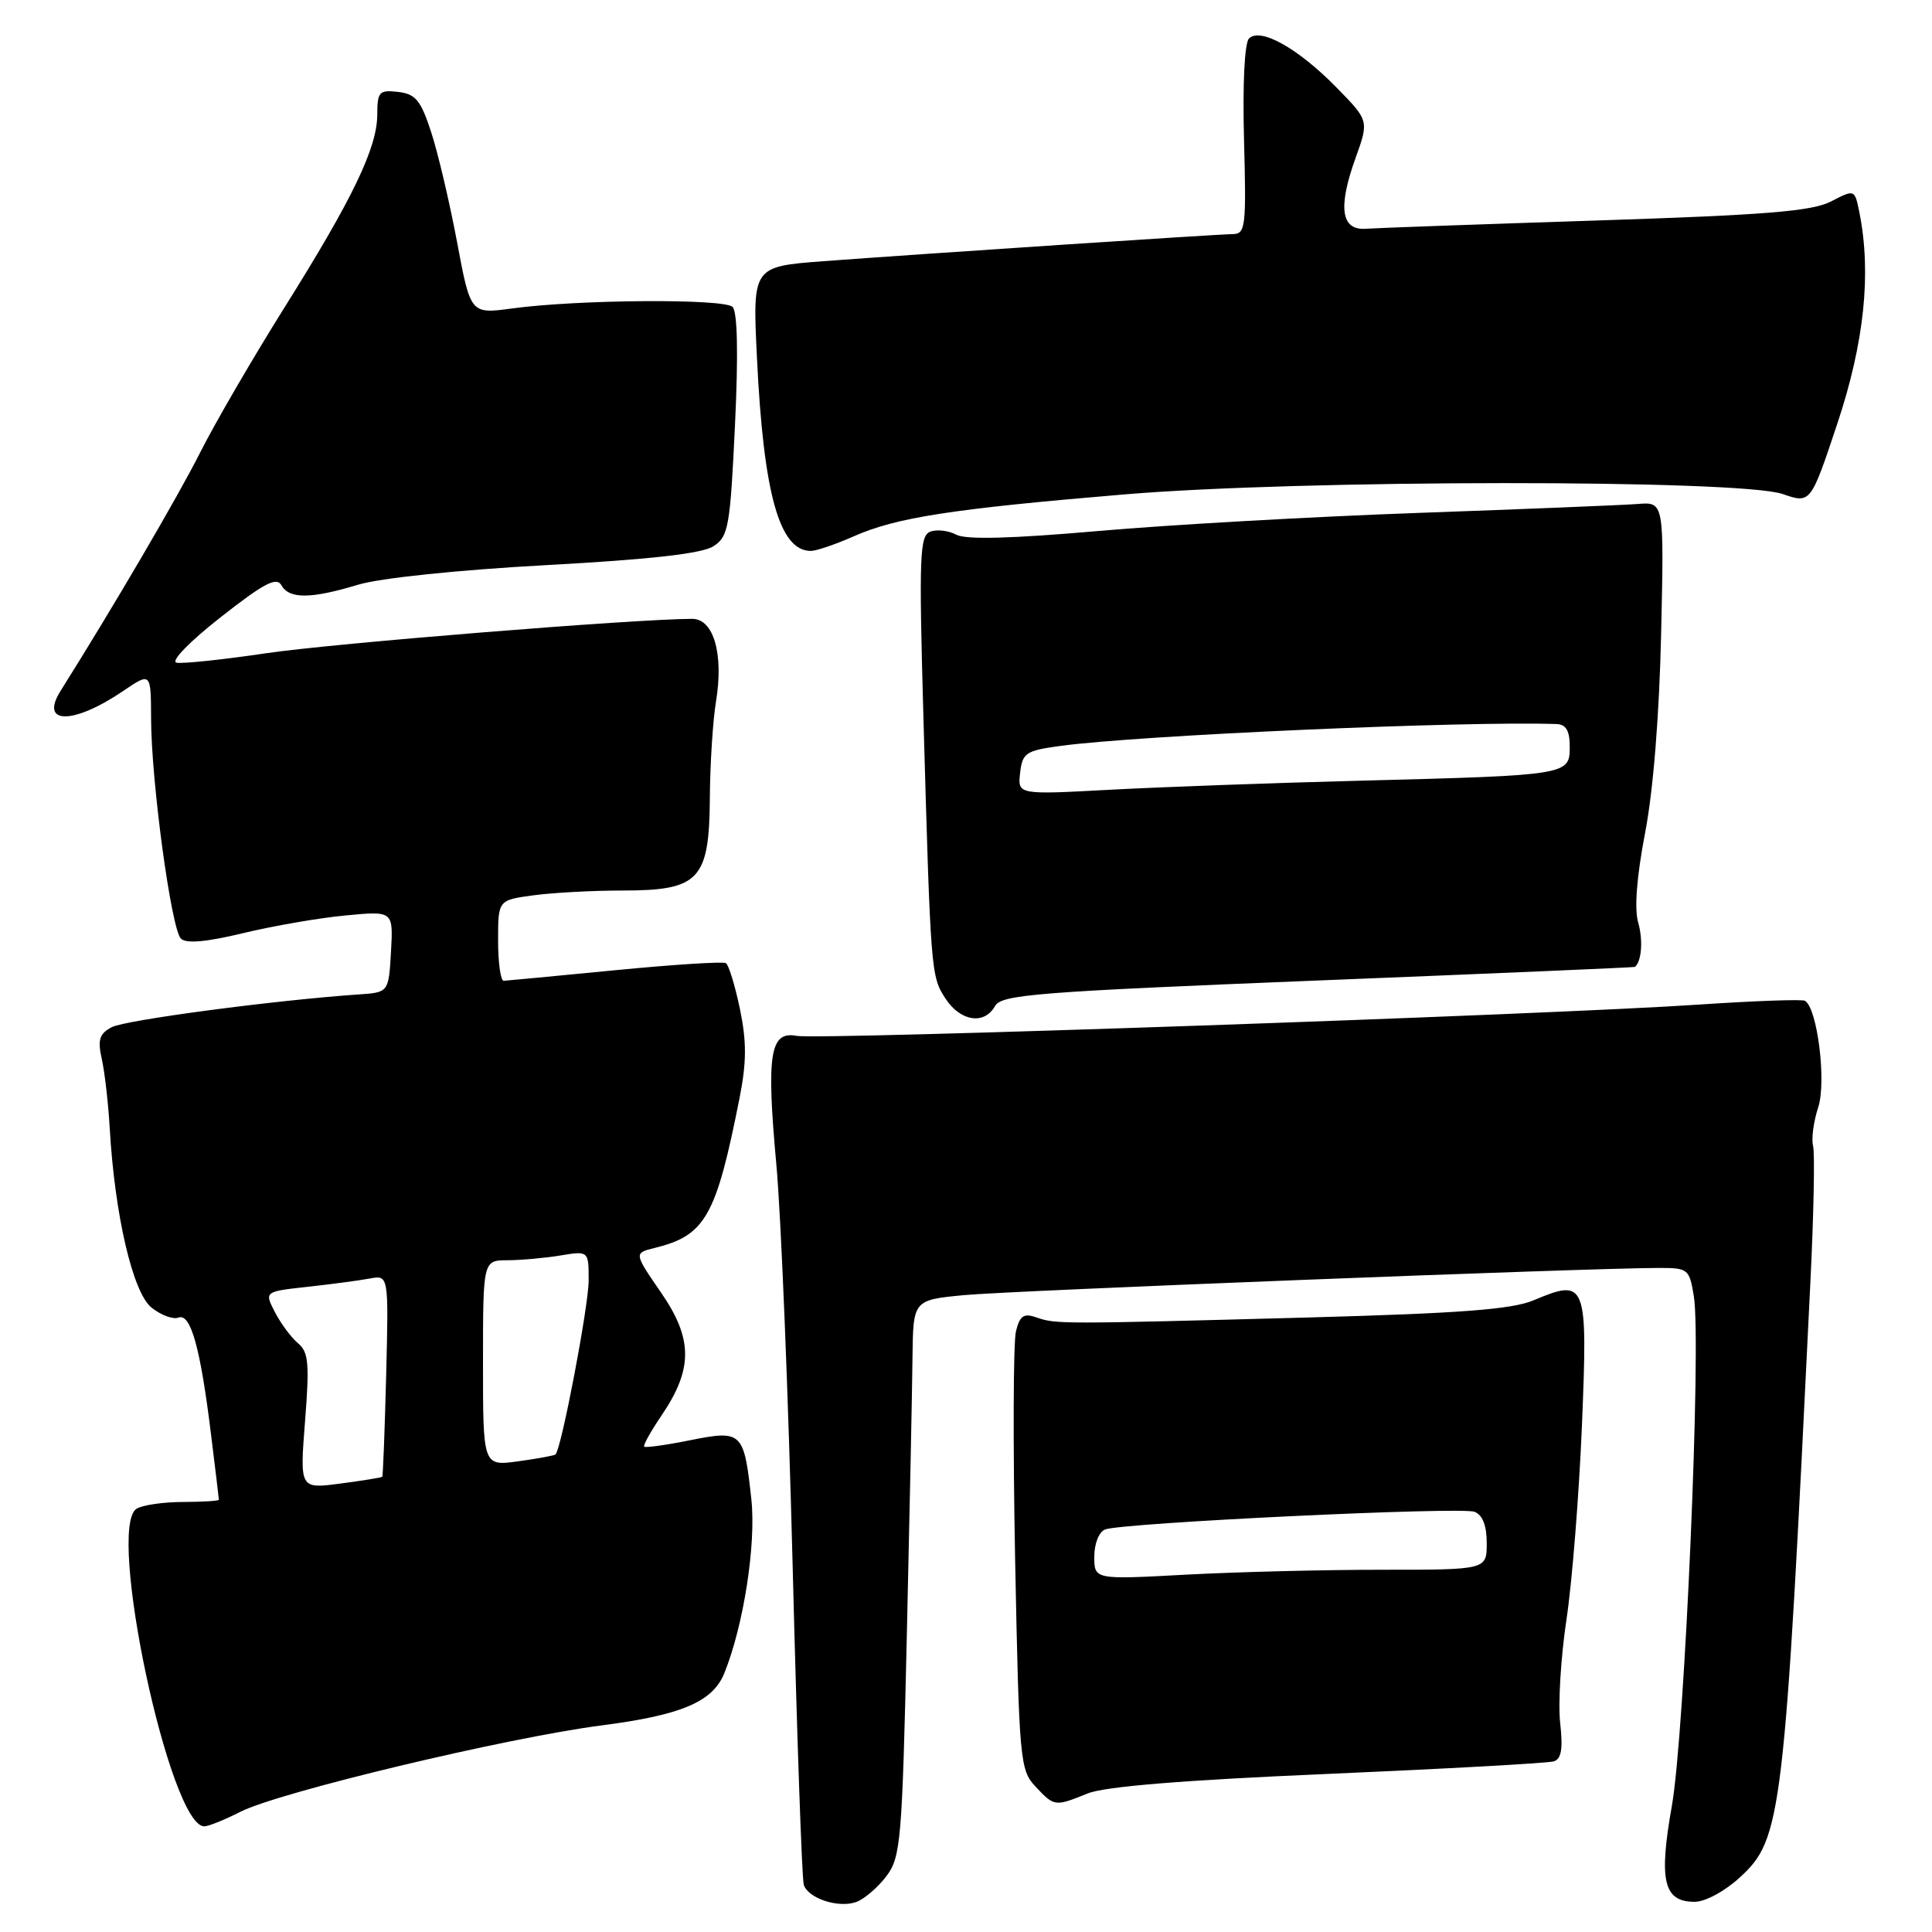 <?xml version="1.0" encoding="UTF-8" standalone="no"?>
<!DOCTYPE svg PUBLIC "-//W3C//DTD SVG 1.1//EN" "http://www.w3.org/Graphics/SVG/1.1/DTD/svg11.dtd" >
<svg xmlns="http://www.w3.org/2000/svg" xmlns:xlink="http://www.w3.org/1999/xlink" version="1.1" viewBox="0 0 256 256">
 <g >
 <path fill="currentColor"
d=" M 117.47 248.58 C 119.36 246.05 119.54 243.86 120.16 216.68 C 120.53 200.63 120.87 184.07 120.91 179.88 C 121.00 172.26 121.00 172.26 127.75 171.61 C 133.94 171.02 210.01 168.04 219.66 168.01 C 223.70 168.00 223.84 168.11 224.44 171.75 C 225.47 177.92 223.23 229.69 221.53 239.29 C 219.77 249.22 220.43 252.00 224.55 252.00 C 225.96 252.00 228.56 250.59 230.56 248.75 C 236.11 243.64 236.44 240.84 239.88 170.01 C 240.33 160.94 240.49 152.76 240.24 151.83 C 240.00 150.89 240.31 148.60 240.92 146.73 C 242.03 143.37 240.82 133.61 239.17 132.61 C 238.80 132.39 232.43 132.62 225.00 133.12 C 205.18 134.46 108.46 137.81 105.57 137.26 C 102.02 136.58 101.53 139.67 102.87 154.30 C 103.49 161.01 104.46 184.95 105.03 207.50 C 105.60 230.05 106.26 249.07 106.51 249.77 C 107.14 251.58 111.14 252.87 113.47 252.02 C 114.55 251.62 116.35 250.07 117.47 248.58 Z  M 31.86 240.07 C 36.97 237.47 67.08 230.27 79.68 228.63 C 90.32 227.26 94.44 225.50 95.98 221.70 C 98.53 215.38 100.20 204.65 99.56 198.69 C 98.59 189.70 98.34 189.46 91.43 190.84 C 88.26 191.48 85.53 191.86 85.36 191.69 C 85.19 191.52 86.22 189.68 87.64 187.58 C 91.84 181.40 91.83 177.42 87.59 171.27 C 83.99 166.04 83.99 166.04 86.75 165.36 C 93.48 163.70 94.89 161.20 98.01 145.41 C 98.93 140.72 98.94 138.01 98.04 133.67 C 97.39 130.57 96.56 127.85 96.18 127.62 C 95.81 127.39 89.20 127.81 81.50 128.56 C 73.80 129.31 67.16 129.94 66.75 129.96 C 66.34 129.98 66.00 127.59 66.00 124.64 C 66.00 119.27 66.00 119.27 70.64 118.64 C 73.19 118.29 78.51 118.00 82.45 118.00 C 92.67 118.00 93.98 116.61 94.06 105.71 C 94.09 101.19 94.46 95.46 94.87 92.98 C 95.91 86.66 94.57 82.00 91.72 82.00 C 84.21 82.01 44.10 85.25 35.32 86.55 C 29.54 87.41 24.17 87.97 23.39 87.81 C 22.58 87.63 25.09 85.04 29.22 81.80 C 34.97 77.28 36.64 76.40 37.29 77.55 C 38.32 79.39 41.20 79.37 47.44 77.48 C 50.34 76.60 60.67 75.52 72.40 74.88 C 86.32 74.12 93.06 73.35 94.55 72.37 C 96.53 71.08 96.75 69.80 97.39 56.32 C 97.84 46.89 97.72 41.32 97.07 40.67 C 95.95 39.55 76.62 39.68 67.86 40.87 C 62.35 41.62 62.35 41.62 60.56 32.06 C 59.57 26.80 58.03 20.25 57.13 17.50 C 55.75 13.28 55.07 12.45 52.75 12.18 C 50.24 11.89 50.00 12.16 49.99 15.18 C 49.98 19.60 46.72 26.36 37.61 40.88 C 33.46 47.51 28.45 56.12 26.49 60.02 C 23.54 65.87 15.04 80.39 8.03 91.54 C 5.20 96.04 9.70 96.05 16.32 91.56 C 20.00 89.06 20.00 89.06 20.02 95.28 C 20.05 103.61 22.69 123.09 23.97 124.37 C 24.66 125.06 27.31 124.83 32.24 123.64 C 36.24 122.68 42.34 121.62 45.81 121.30 C 52.11 120.70 52.11 120.70 51.81 126.10 C 51.50 131.50 51.50 131.50 47.50 131.77 C 36.44 132.53 16.57 135.16 14.80 136.11 C 13.16 136.98 12.92 137.77 13.49 140.34 C 13.88 142.08 14.35 146.20 14.54 149.50 C 15.20 160.97 17.59 171.25 20.06 173.25 C 21.31 174.26 22.92 174.86 23.64 174.59 C 25.26 173.96 26.54 178.51 27.95 189.97 C 28.53 194.63 29.00 198.57 29.00 198.72 C 29.00 198.88 26.86 199.01 24.25 199.02 C 21.64 199.02 18.87 199.43 18.09 199.92 C 14.07 202.47 22.50 242.00 27.07 242.00 C 27.62 242.00 29.78 241.13 31.86 240.07 Z  M 144.13 237.64 C 146.39 236.72 156.87 235.87 176.00 235.05 C 191.68 234.37 205.12 233.63 205.88 233.39 C 206.89 233.08 207.12 231.74 206.73 228.30 C 206.44 225.73 206.82 219.55 207.57 214.56 C 208.32 209.58 209.24 197.97 209.62 188.78 C 210.39 169.85 210.20 169.35 203.20 172.30 C 200.35 173.50 193.54 174.02 173.50 174.57 C 140.51 175.46 139.92 175.46 137.38 174.58 C 135.65 173.97 135.14 174.31 134.62 176.40 C 134.26 177.81 134.22 191.44 134.51 206.70 C 135.04 233.30 135.15 234.53 137.20 236.72 C 139.72 239.40 139.76 239.40 144.13 237.64 Z  M 131.85 133.30 C 132.70 131.79 137.38 131.42 174.65 129.92 C 197.67 129.00 216.56 128.19 216.64 128.12 C 217.53 127.38 217.73 124.55 217.07 122.25 C 216.54 120.40 216.87 116.17 217.99 110.33 C 219.07 104.72 219.87 94.69 220.11 83.89 C 220.50 66.50 220.50 66.50 217.00 66.78 C 215.07 66.93 202.03 67.46 188.00 67.96 C 173.97 68.46 154.87 69.54 145.54 70.36 C 133.99 71.37 127.99 71.53 126.71 70.85 C 125.69 70.30 124.13 70.12 123.26 70.45 C 121.86 70.99 121.76 73.68 122.35 94.78 C 123.32 129.00 123.35 129.36 125.29 132.33 C 127.28 135.36 130.44 135.83 131.85 133.30 Z  M 113.14 71.06 C 118.76 68.57 126.10 67.43 149.00 65.51 C 172.42 63.54 230.53 63.51 236.21 65.46 C 239.92 66.74 239.92 66.74 243.46 56.12 C 247.03 45.40 247.99 36.21 246.38 28.16 C 245.76 25.07 245.76 25.07 242.63 26.69 C 240.11 27.99 234.05 28.49 211.50 29.22 C 196.10 29.72 182.38 30.21 181.00 30.31 C 177.70 30.56 177.25 27.52 179.62 20.93 C 181.40 15.98 181.40 15.98 177.04 11.54 C 171.97 6.38 167.00 3.60 165.50 5.10 C 164.91 5.69 164.64 11.13 164.84 18.55 C 165.15 30.08 165.04 31.00 163.34 31.02 C 161.13 31.05 122.37 33.62 109.11 34.61 C 99.71 35.32 99.71 35.32 100.30 47.41 C 101.17 65.46 103.28 73.00 107.44 73.00 C 108.16 73.00 110.72 72.13 113.14 71.06 Z  M 40.42 188.32 C 41.02 180.68 40.88 179.15 39.50 178.00 C 38.60 177.25 37.23 175.41 36.44 173.89 C 35.02 171.14 35.02 171.14 40.76 170.51 C 43.92 170.16 47.62 169.67 49.00 169.41 C 51.50 168.95 51.50 168.95 51.17 182.22 C 50.98 189.53 50.75 195.58 50.65 195.68 C 50.55 195.79 48.05 196.19 45.09 196.58 C 39.72 197.29 39.72 197.29 40.42 188.32 Z  M 64.00 180.64 C 64.00 167.00 64.00 167.00 67.25 166.99 C 69.04 166.98 72.19 166.70 74.25 166.36 C 78.00 165.74 78.00 165.74 78.00 169.67 C 78.00 173.03 74.40 191.93 73.61 192.72 C 73.46 192.87 71.24 193.28 68.67 193.63 C 64.00 194.27 64.00 194.27 64.00 180.64 Z  M 145.00 206.26 C 145.00 204.53 145.62 202.98 146.44 202.66 C 148.74 201.78 193.59 199.63 195.38 200.32 C 196.45 200.73 197.00 202.14 197.00 204.47 C 197.00 208.00 197.00 208.00 183.16 208.00 C 175.54 208.00 163.84 208.29 157.16 208.65 C 145.00 209.31 145.00 209.31 145.00 206.26 Z  M 135.17 102.42 C 135.47 99.76 135.92 99.46 140.50 98.84 C 150.91 97.42 194.06 95.52 206.25 95.94 C 207.51 95.98 208.00 96.83 208.00 98.95 C 208.00 102.70 207.81 102.73 180.50 103.44 C 168.95 103.73 153.95 104.28 147.17 104.64 C 134.84 105.31 134.84 105.31 135.17 102.42 Z "/>
</g>
</svg>